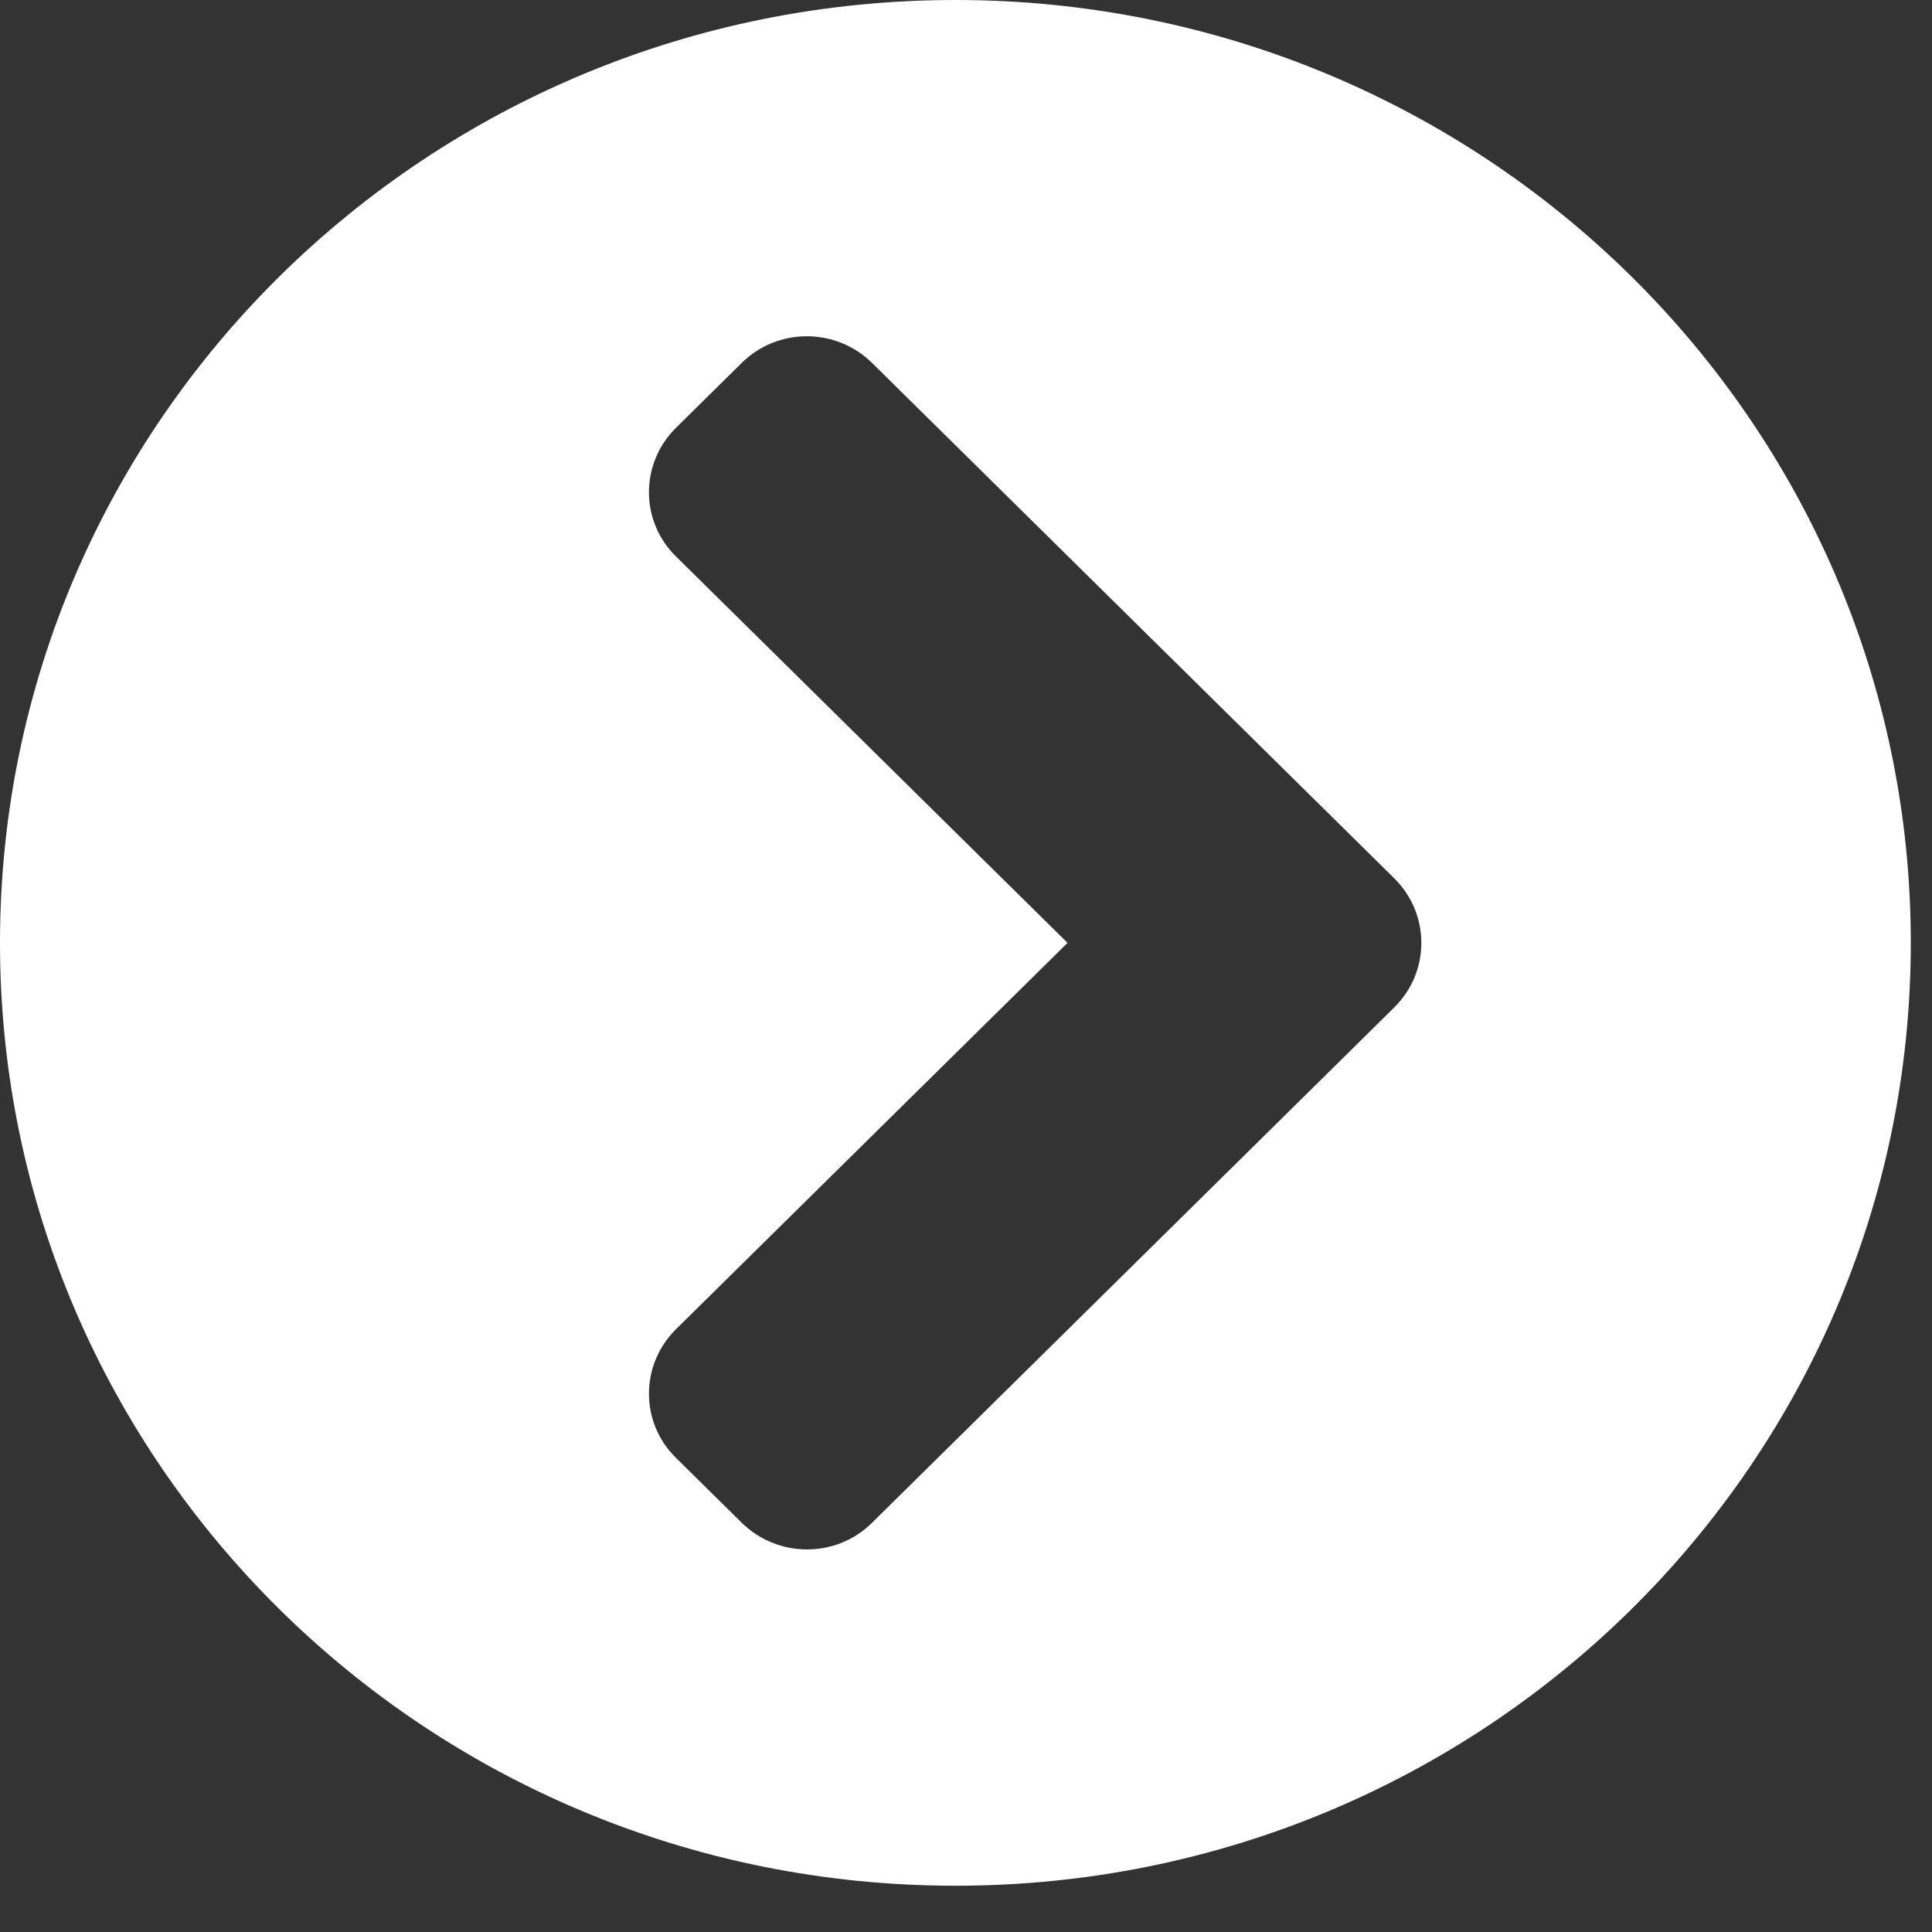 <svg width="38" height="38" viewBox="0 0 38 38" fill="none" xmlns="http://www.w3.org/2000/svg">
<rect x="0" y="0" width="38" height="38" fill="#333333" stroke="none"/>
<path d="M18.792 0C29.173 0 37.583 8.3 37.583 18.545C37.583 28.789 29.173 37.09 18.792 37.09C8.411 37.09 0 28.789 0 18.545C0 8.3 8.411 0 18.792 0ZM27.422 17.274L17.155 7.141C16.443 6.438 15.291 6.438 14.586 7.141L13.298 8.412C12.586 9.115 12.586 10.252 13.298 10.947L20.997 18.545L13.298 26.142C12.586 26.845 12.586 27.982 13.298 28.677L14.586 29.948C15.299 30.651 16.45 30.651 17.155 29.948L27.422 19.816C28.134 19.113 28.134 17.977 27.422 17.274Z" fill="white"/>
</svg>
